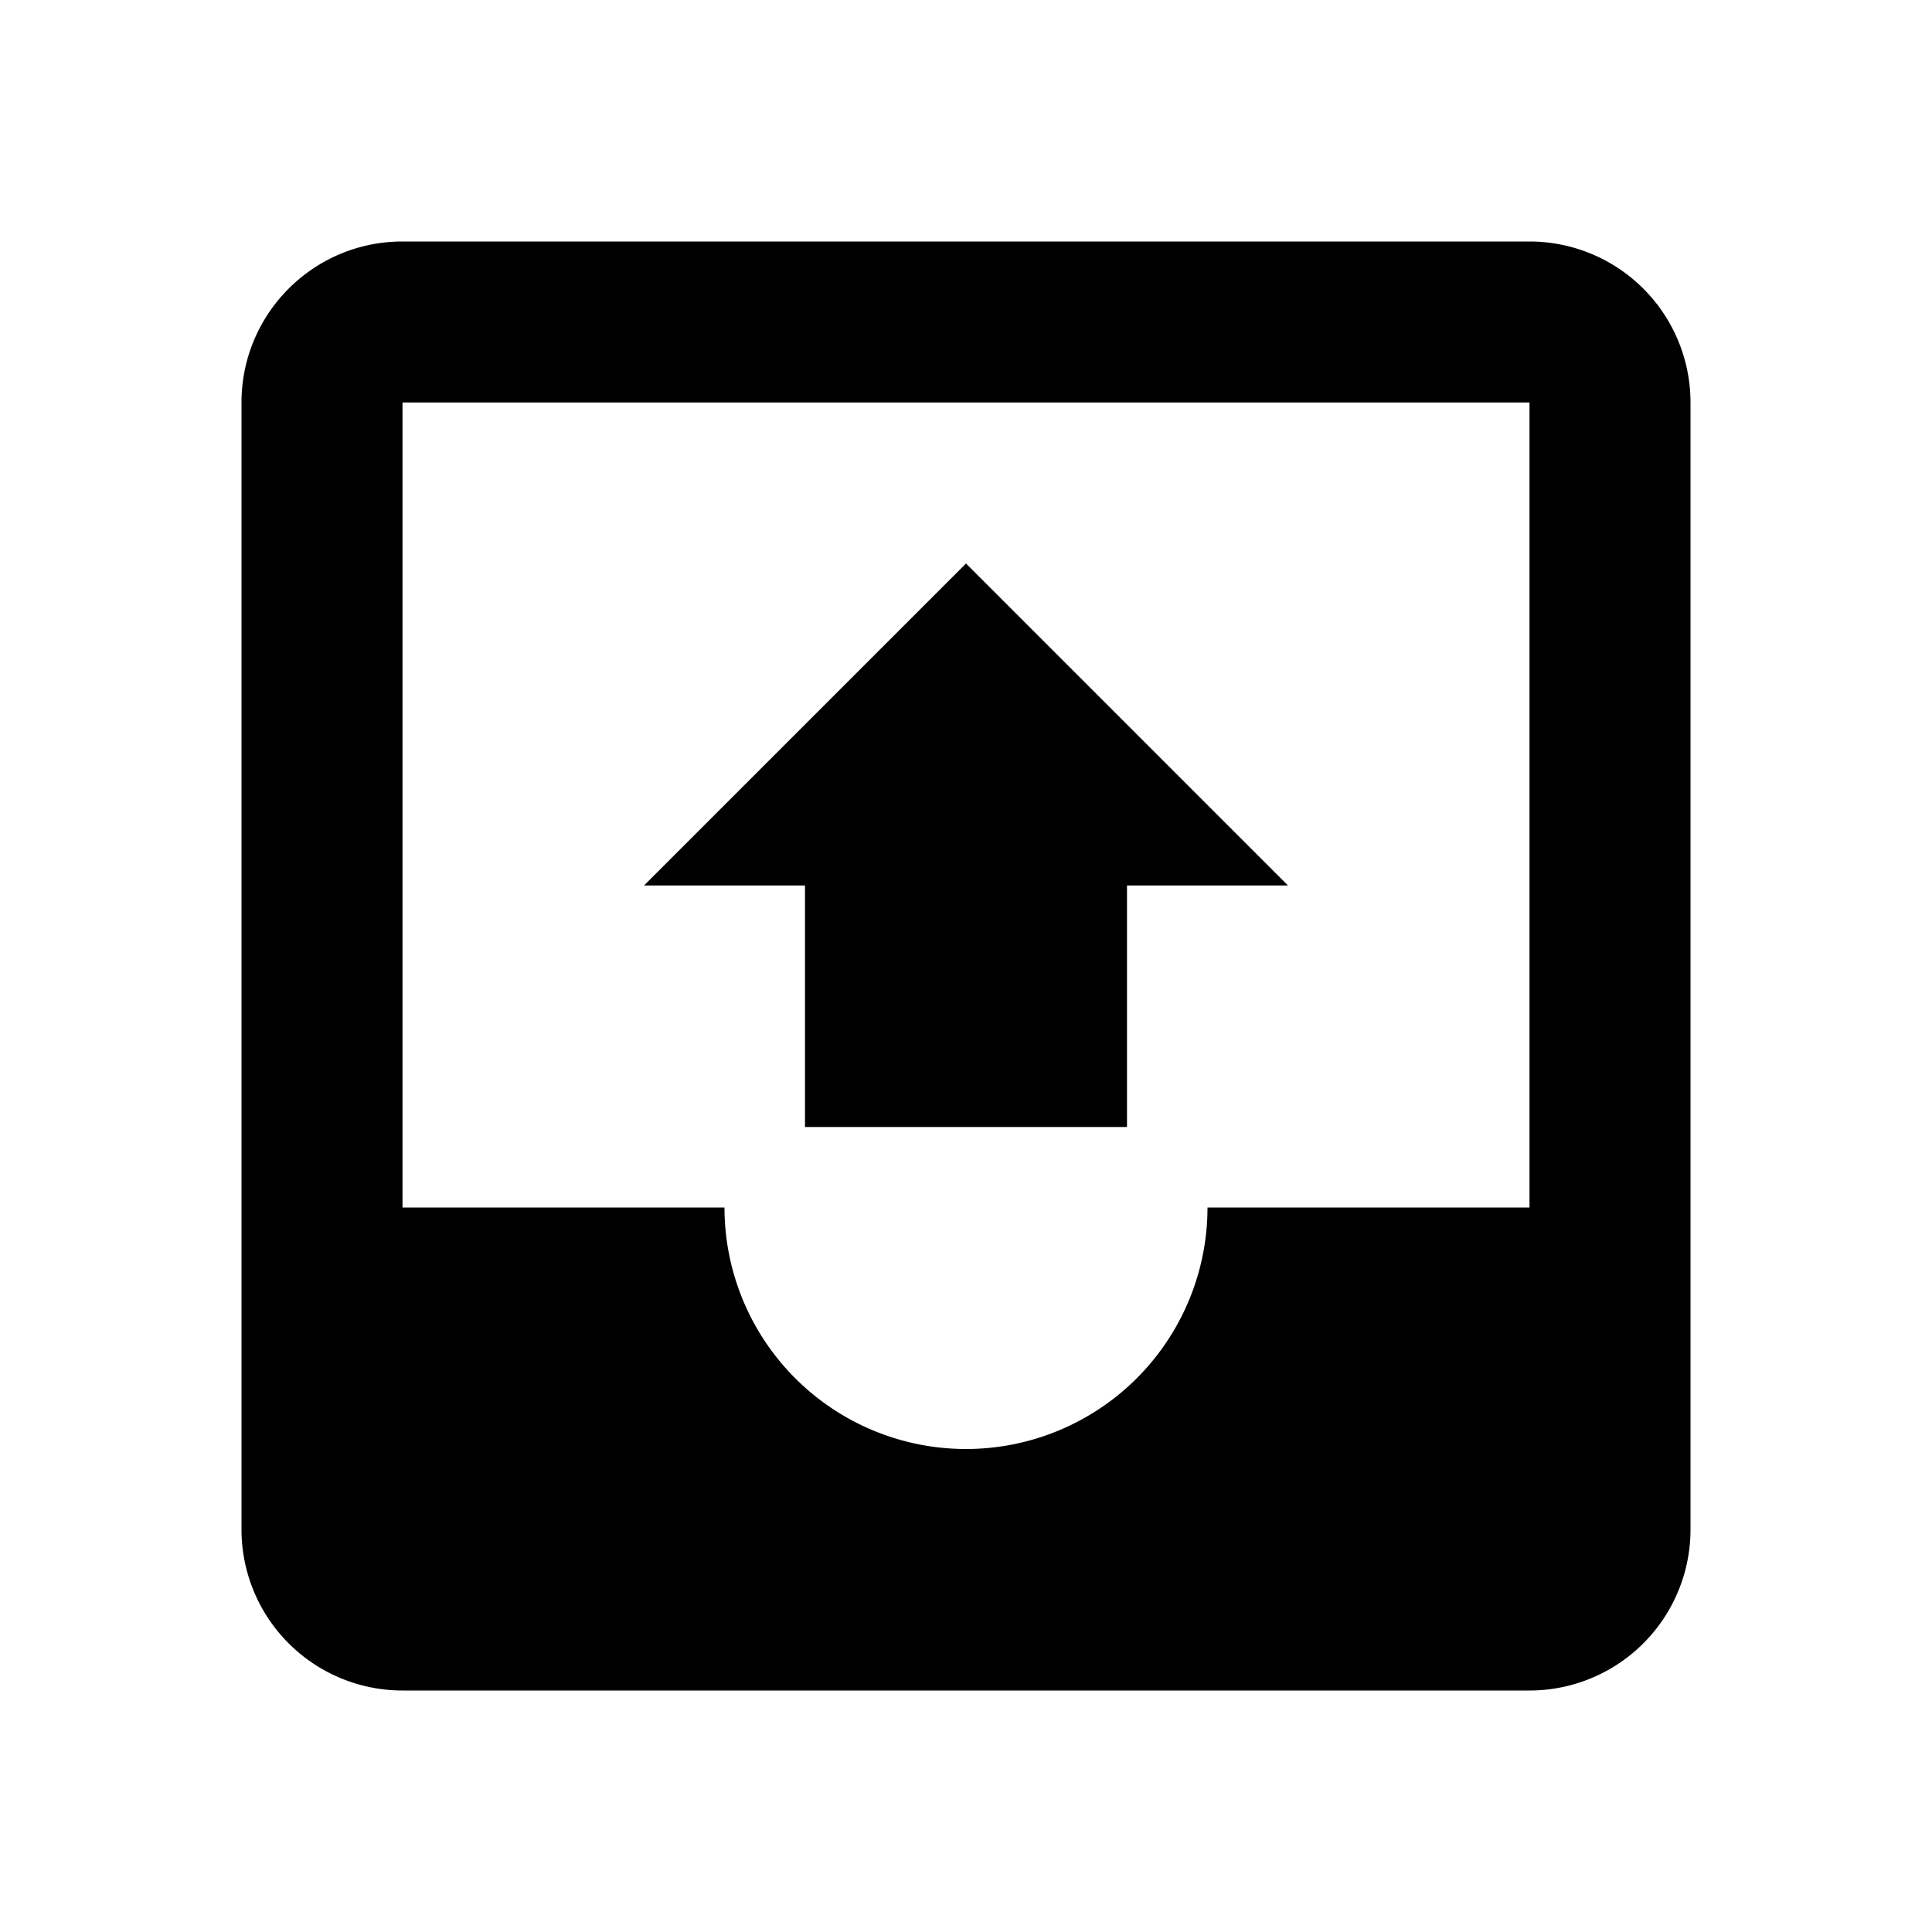 <svg xmlns="http://www.w3.org/2000/svg" width="24" height="24" viewBox="0 0 24 24"><path d="M14,14H10V11H8L12,7L16,11H14V14M16,11M5,15V5H19V15H15A3,3 0 0,1 12,18A3,3 0 0,1 9,15H5M19,3H5C3.89,3 3,3.9 3,5V19A2,2 0 0,0 5,21H19A2,2 0 0,0 21,19V5A2,2 0 0,0 19,3" /></svg>